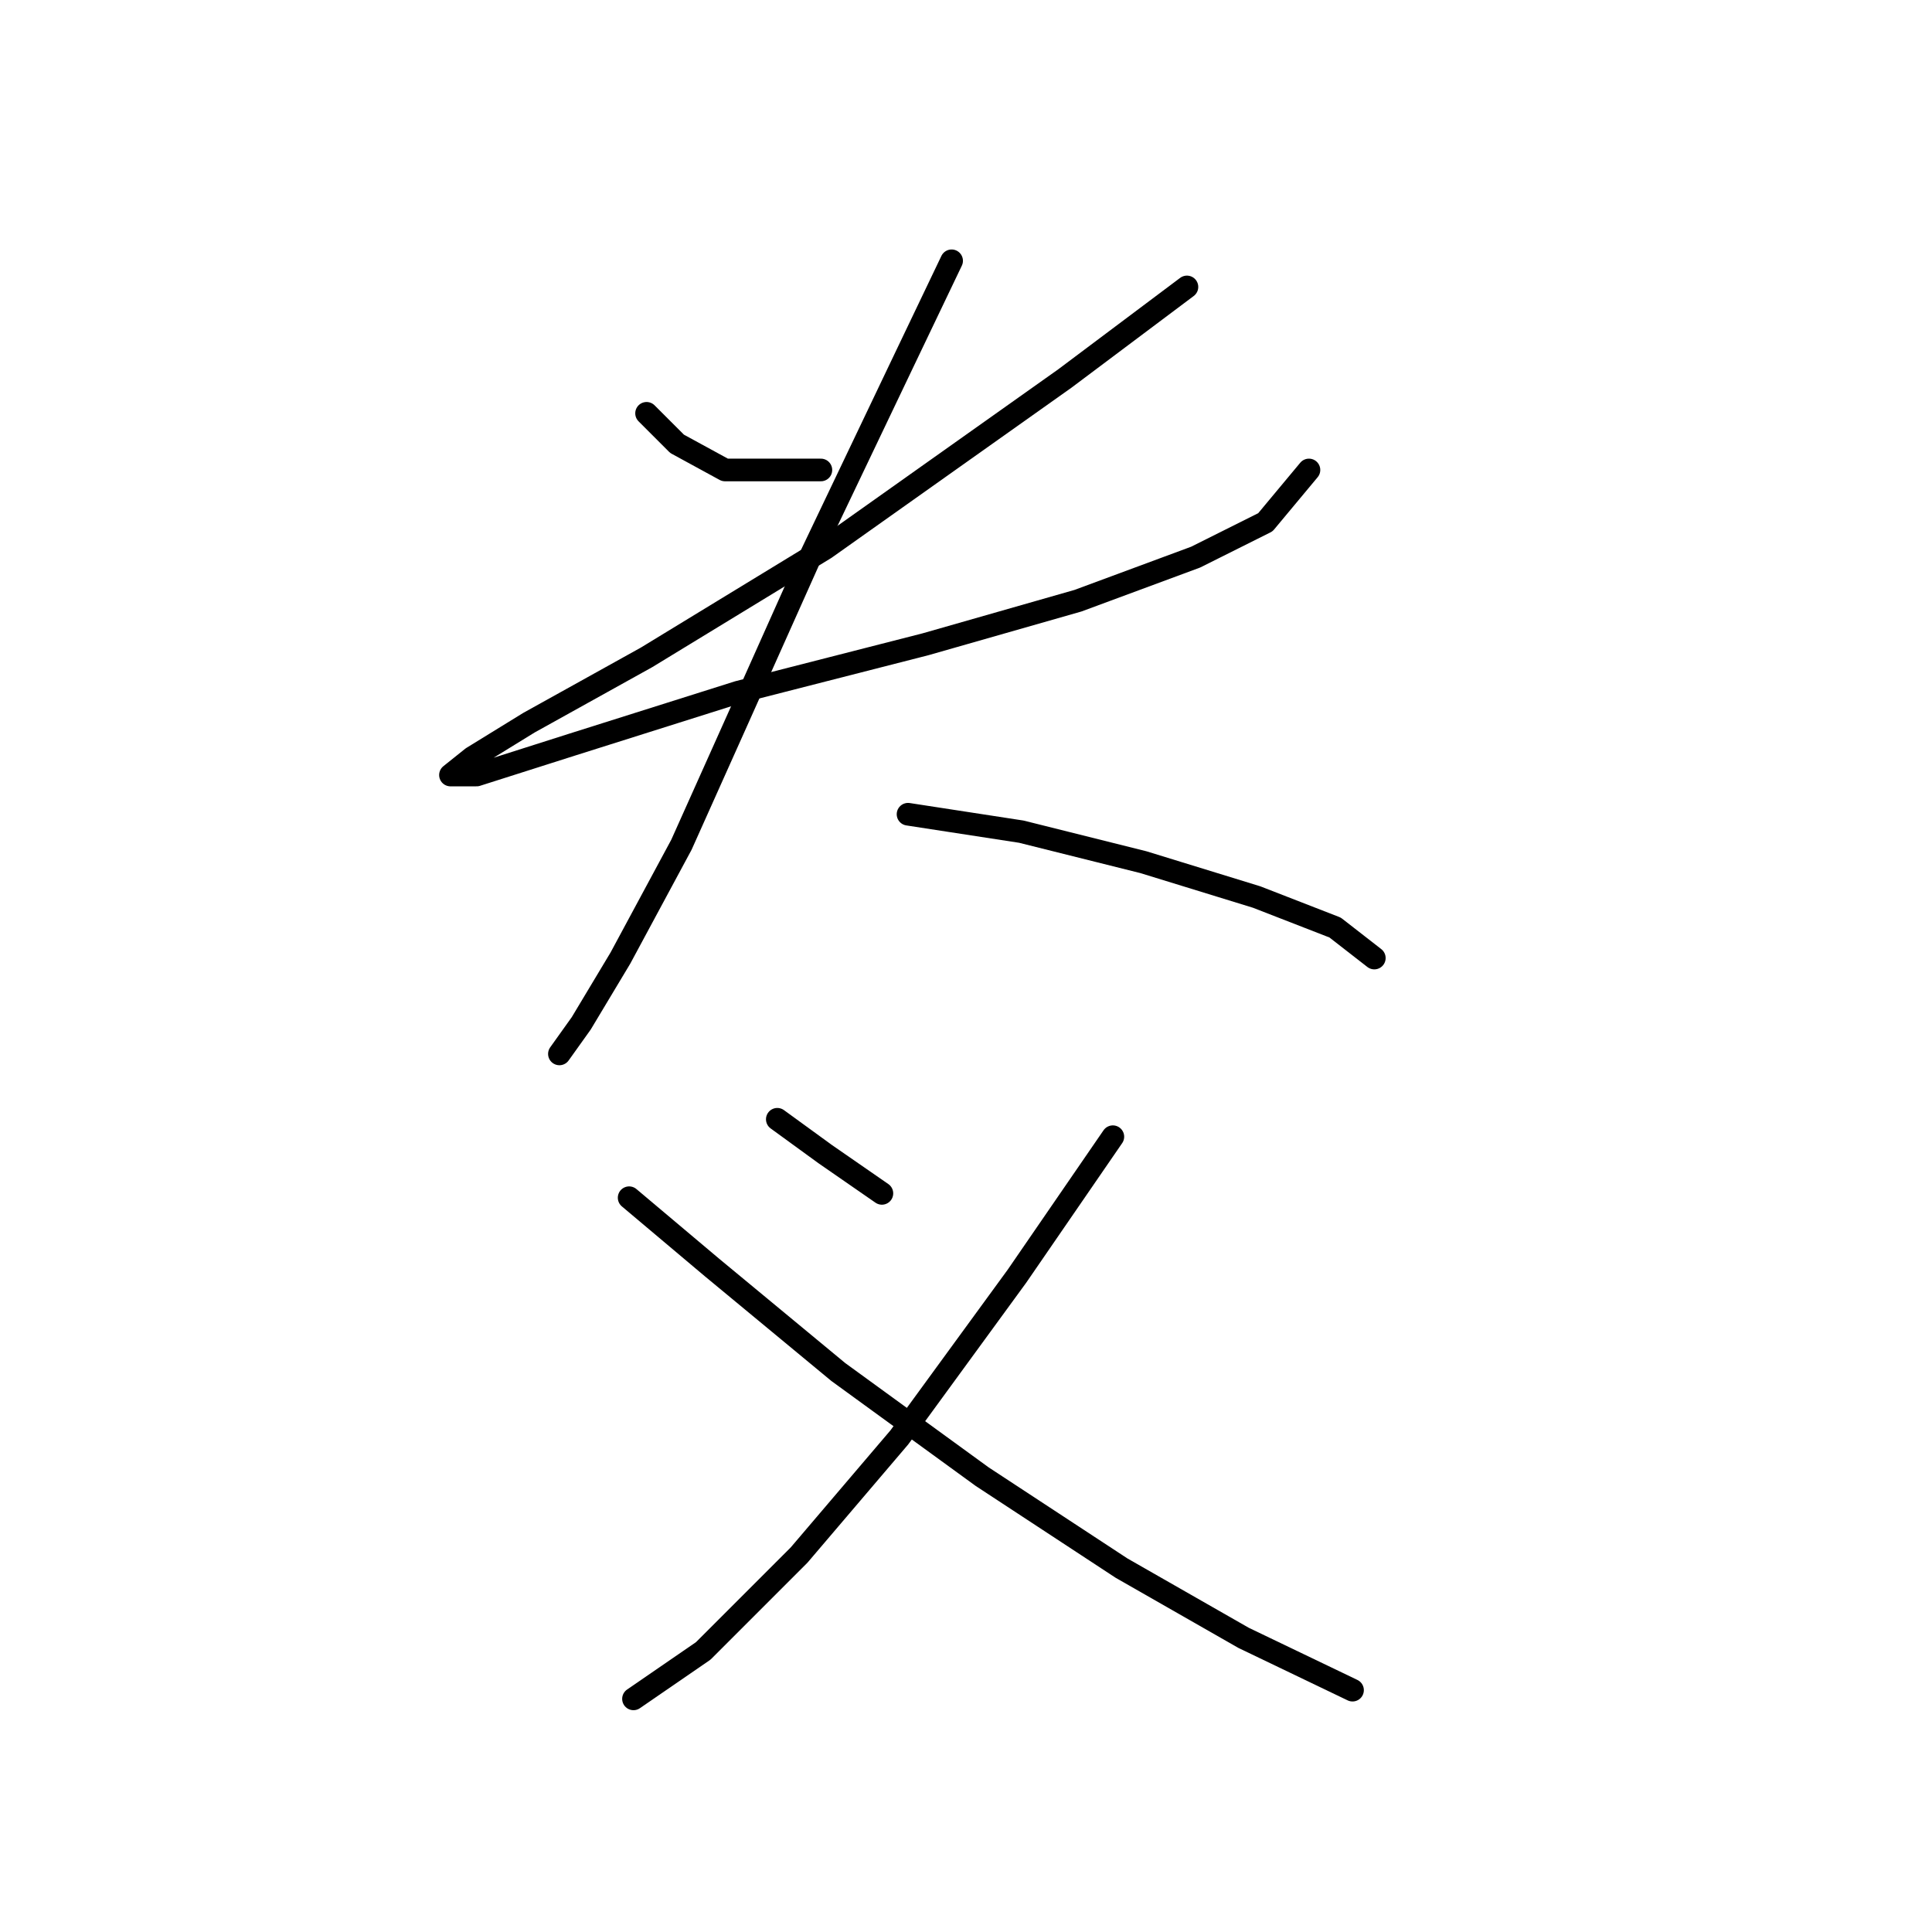 <?xml version="1.0" standalone="no"?>
    <svg width="256" height="256" xmlns="http://www.w3.org/2000/svg" version="1.1">
    <polyline stroke="black" stroke-width="3" stroke-linecap="round" fill="transparent" stroke-linejoin="round" points="85.674 54.767 89.716 58.809 96.068 62.273 108.771 62.273 108.771 62.273 " />
        <polyline stroke="black" stroke-width="3" stroke-linecap="round" fill="transparent" stroke-linejoin="round" points="157.275 38.021 141.107 50.147 109.348 72.667 85.674 87.103 70.083 95.764 62.577 100.384 59.689 102.694 63.154 102.694 75.857 98.652 97.8 91.722 122.629 85.371 142.839 79.596 158.43 73.822 167.669 69.203 173.443 62.273 173.443 62.273 " />
        <polyline stroke="black" stroke-width="3" stroke-linecap="round" fill="transparent" stroke-linejoin="round" points="126.094 34.557 119.742 47.838 107.616 73.245 97.8 95.187 90.293 111.932 82.209 126.946 77.012 135.607 74.125 139.649 74.125 139.649 " />
        <polyline stroke="black" stroke-width="3" stroke-linecap="round" fill="transparent" stroke-linejoin="round" points="120.32 107.89 135.333 110.2 151.501 114.242 166.514 118.862 176.908 122.904 182.104 126.946 182.104 126.946 " />
        <polyline stroke="black" stroke-width="3" stroke-linecap="round" fill="transparent" stroke-linejoin="round" points="102.997 148.31 109.348 152.93 116.855 158.127 116.855 158.127 " />
        <polyline stroke="black" stroke-width="3" stroke-linecap="round" fill="transparent" stroke-linejoin="round" points="147.459 150.62 134.755 169.098 119.165 190.463 105.884 206.053 93.18 218.757 83.941 225.109 83.941 225.109 " />
        <polyline stroke="black" stroke-width="3" stroke-linecap="round" fill="transparent" stroke-linejoin="round" points="83.364 158.704 94.335 167.943 111.081 181.801 130.136 195.66 148.614 207.786 164.782 217.025 179.217 223.954 179.217 223.954 " />
        </svg>